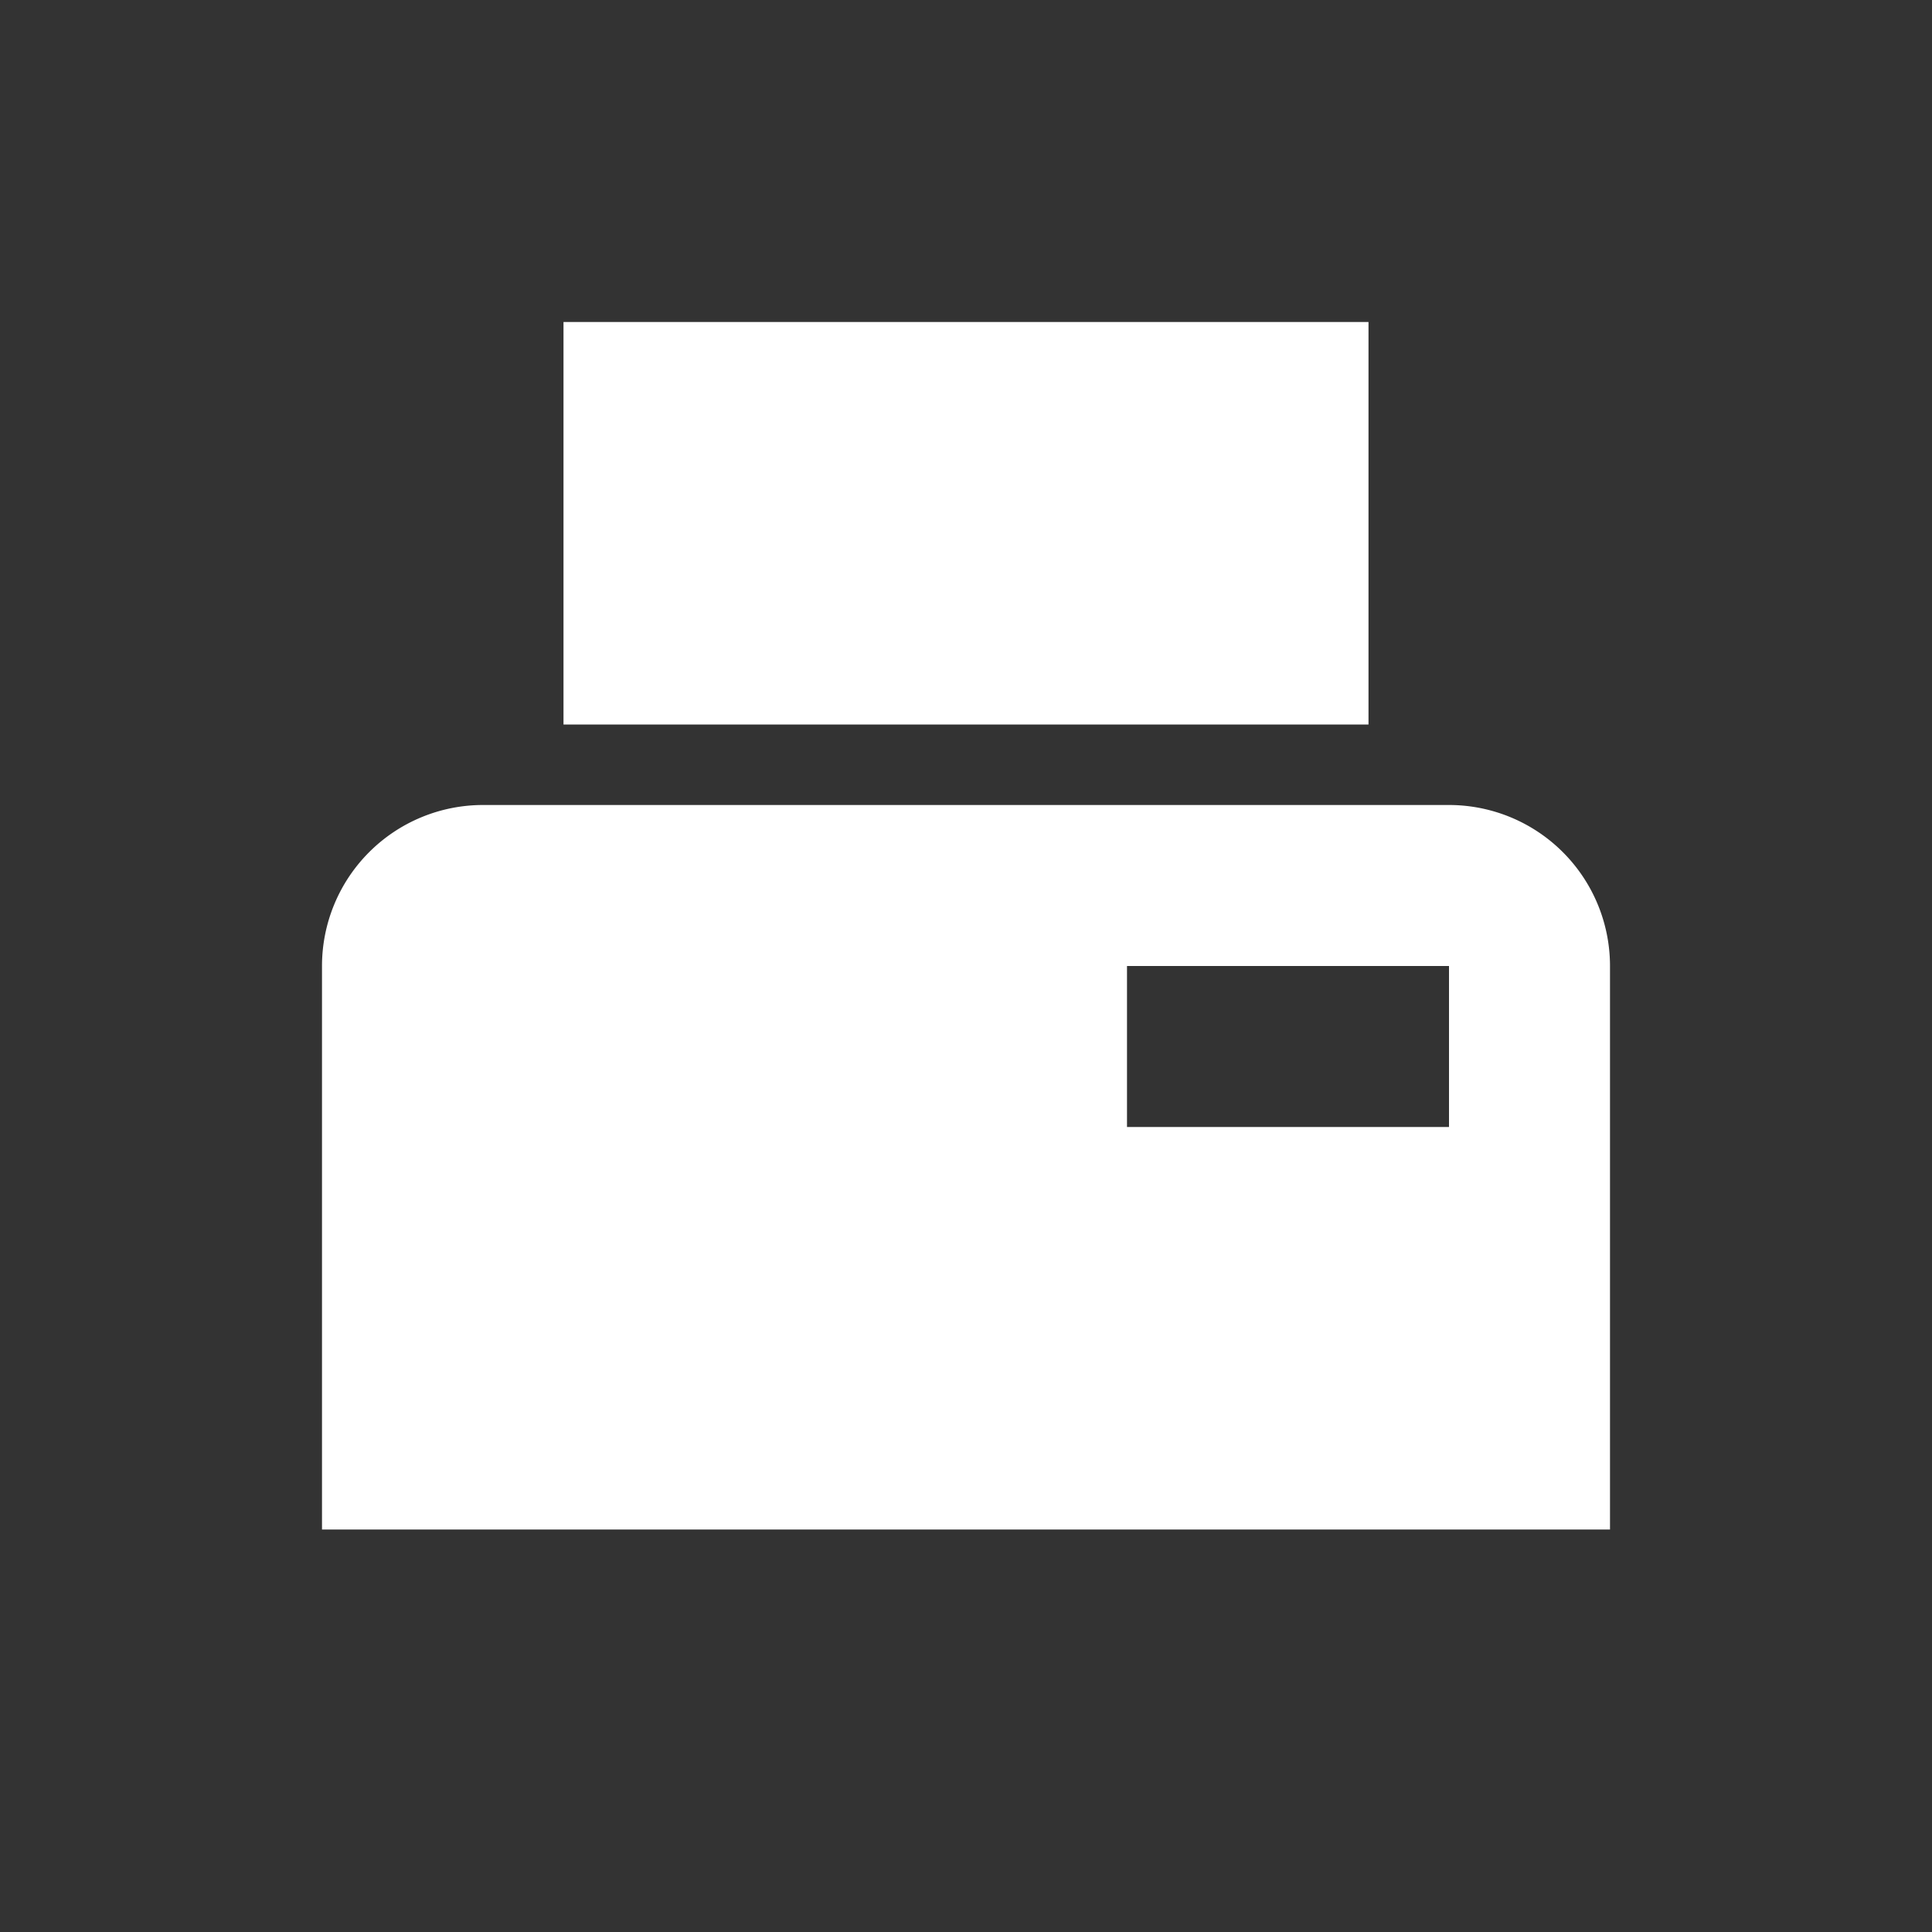 <svg xmlns="http://www.w3.org/2000/svg" fill="white" id="mdi-printer-pos" viewBox="0 0 24 24"><rect x="0" y="0" width="24" height="24" fill="#333333" stroke="none"/><path d="M18 10H6A2 2 0 0 0 4 12V19H20V12A2 2 0 0 0 18 10M18 14H14V12H18M17 9H7V4H17Z" /></svg>
